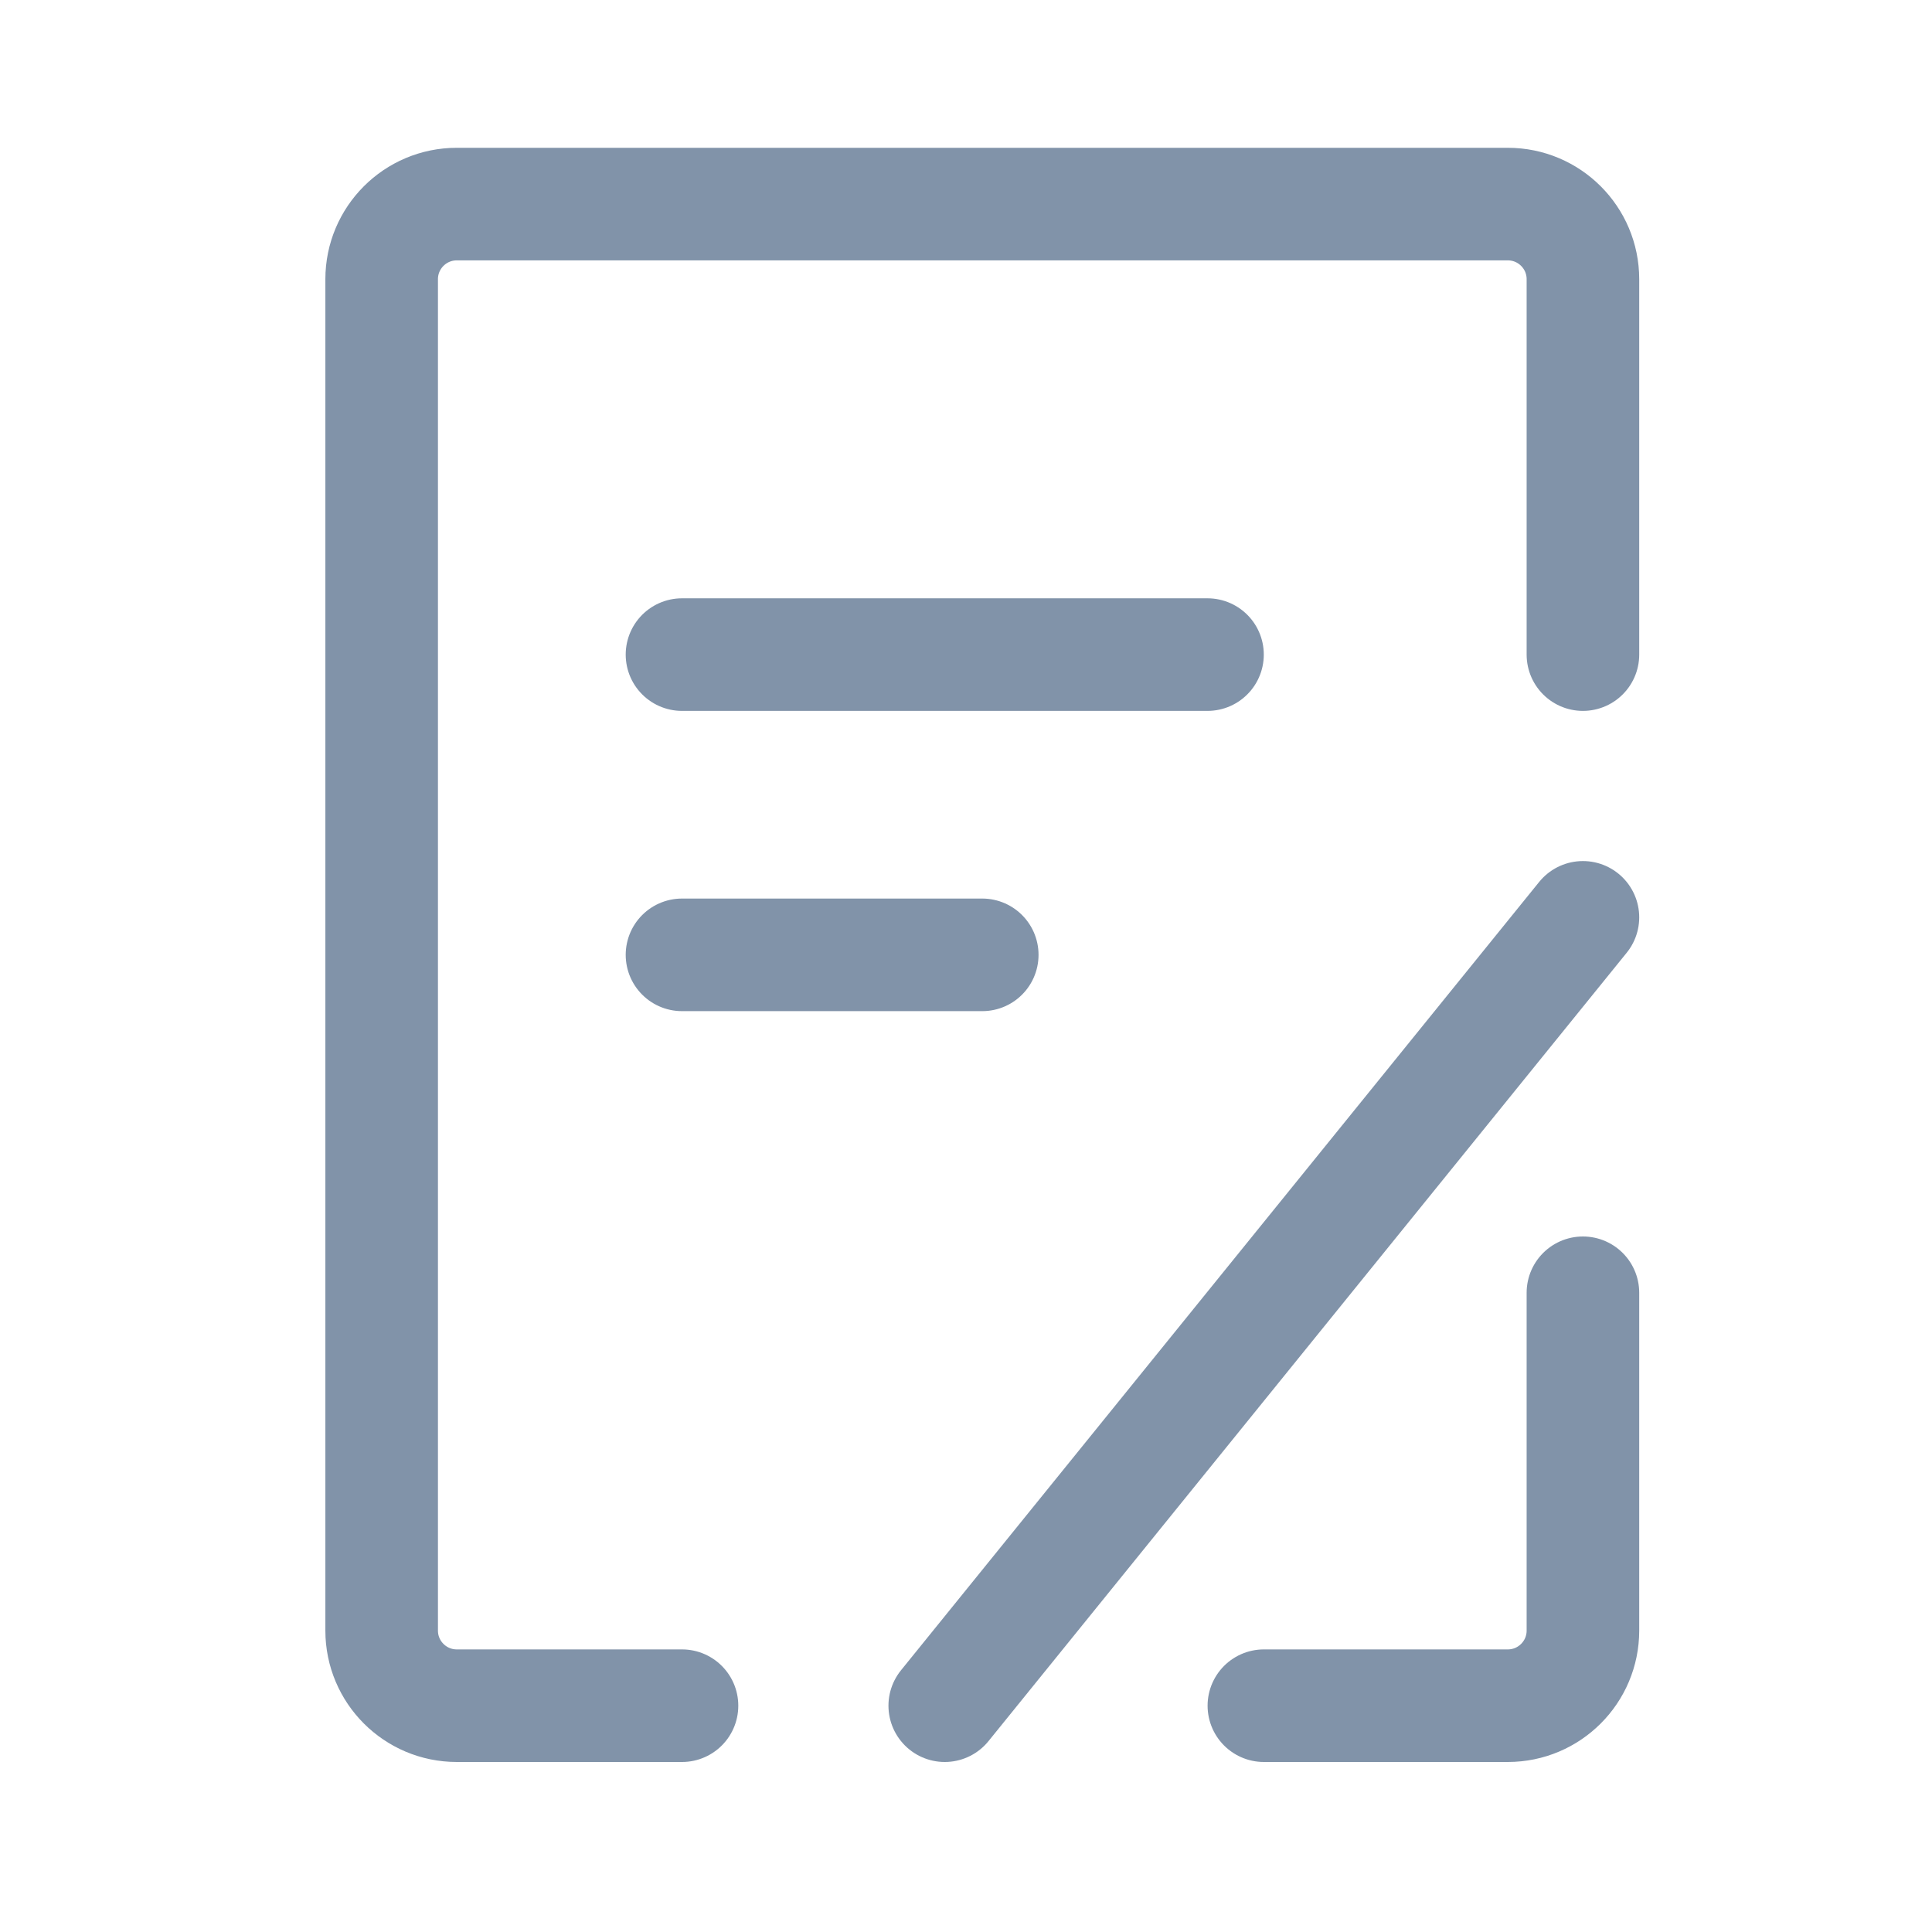 <svg width="22" height="22" viewBox="0 0 22 22" fill="none" xmlns="http://www.w3.org/2000/svg">
<path d="M18.025 14.721V18.568C18.025 19.04 17.642 19.423 17.17 19.423H14.392" stroke="#8193A9" stroke-width="1.282" stroke-linecap="round" stroke-linejoin="round"/>
<path d="M18.025 7.454V3.179C18.025 2.707 17.642 2.324 17.17 2.324H5.201C4.729 2.324 4.346 2.707 4.346 3.179V18.568C4.346 19.04 4.729 19.423 5.201 19.423H7.766" stroke="#8193A9" stroke-width="1.282" stroke-linecap="round" stroke-linejoin="round"/>
<path d="M7.766 7.454H13.75" stroke="#8193A9" stroke-width="1.282" stroke-linecap="round"/>
<path d="M10.758 19.423L18.025 10.446" stroke="#8193A9" stroke-width="1.282" stroke-linecap="round"/>
<path d="M7.766 10.873H11.185" stroke="#8193A9" stroke-width="1.282" stroke-linecap="round"/>
</svg>
